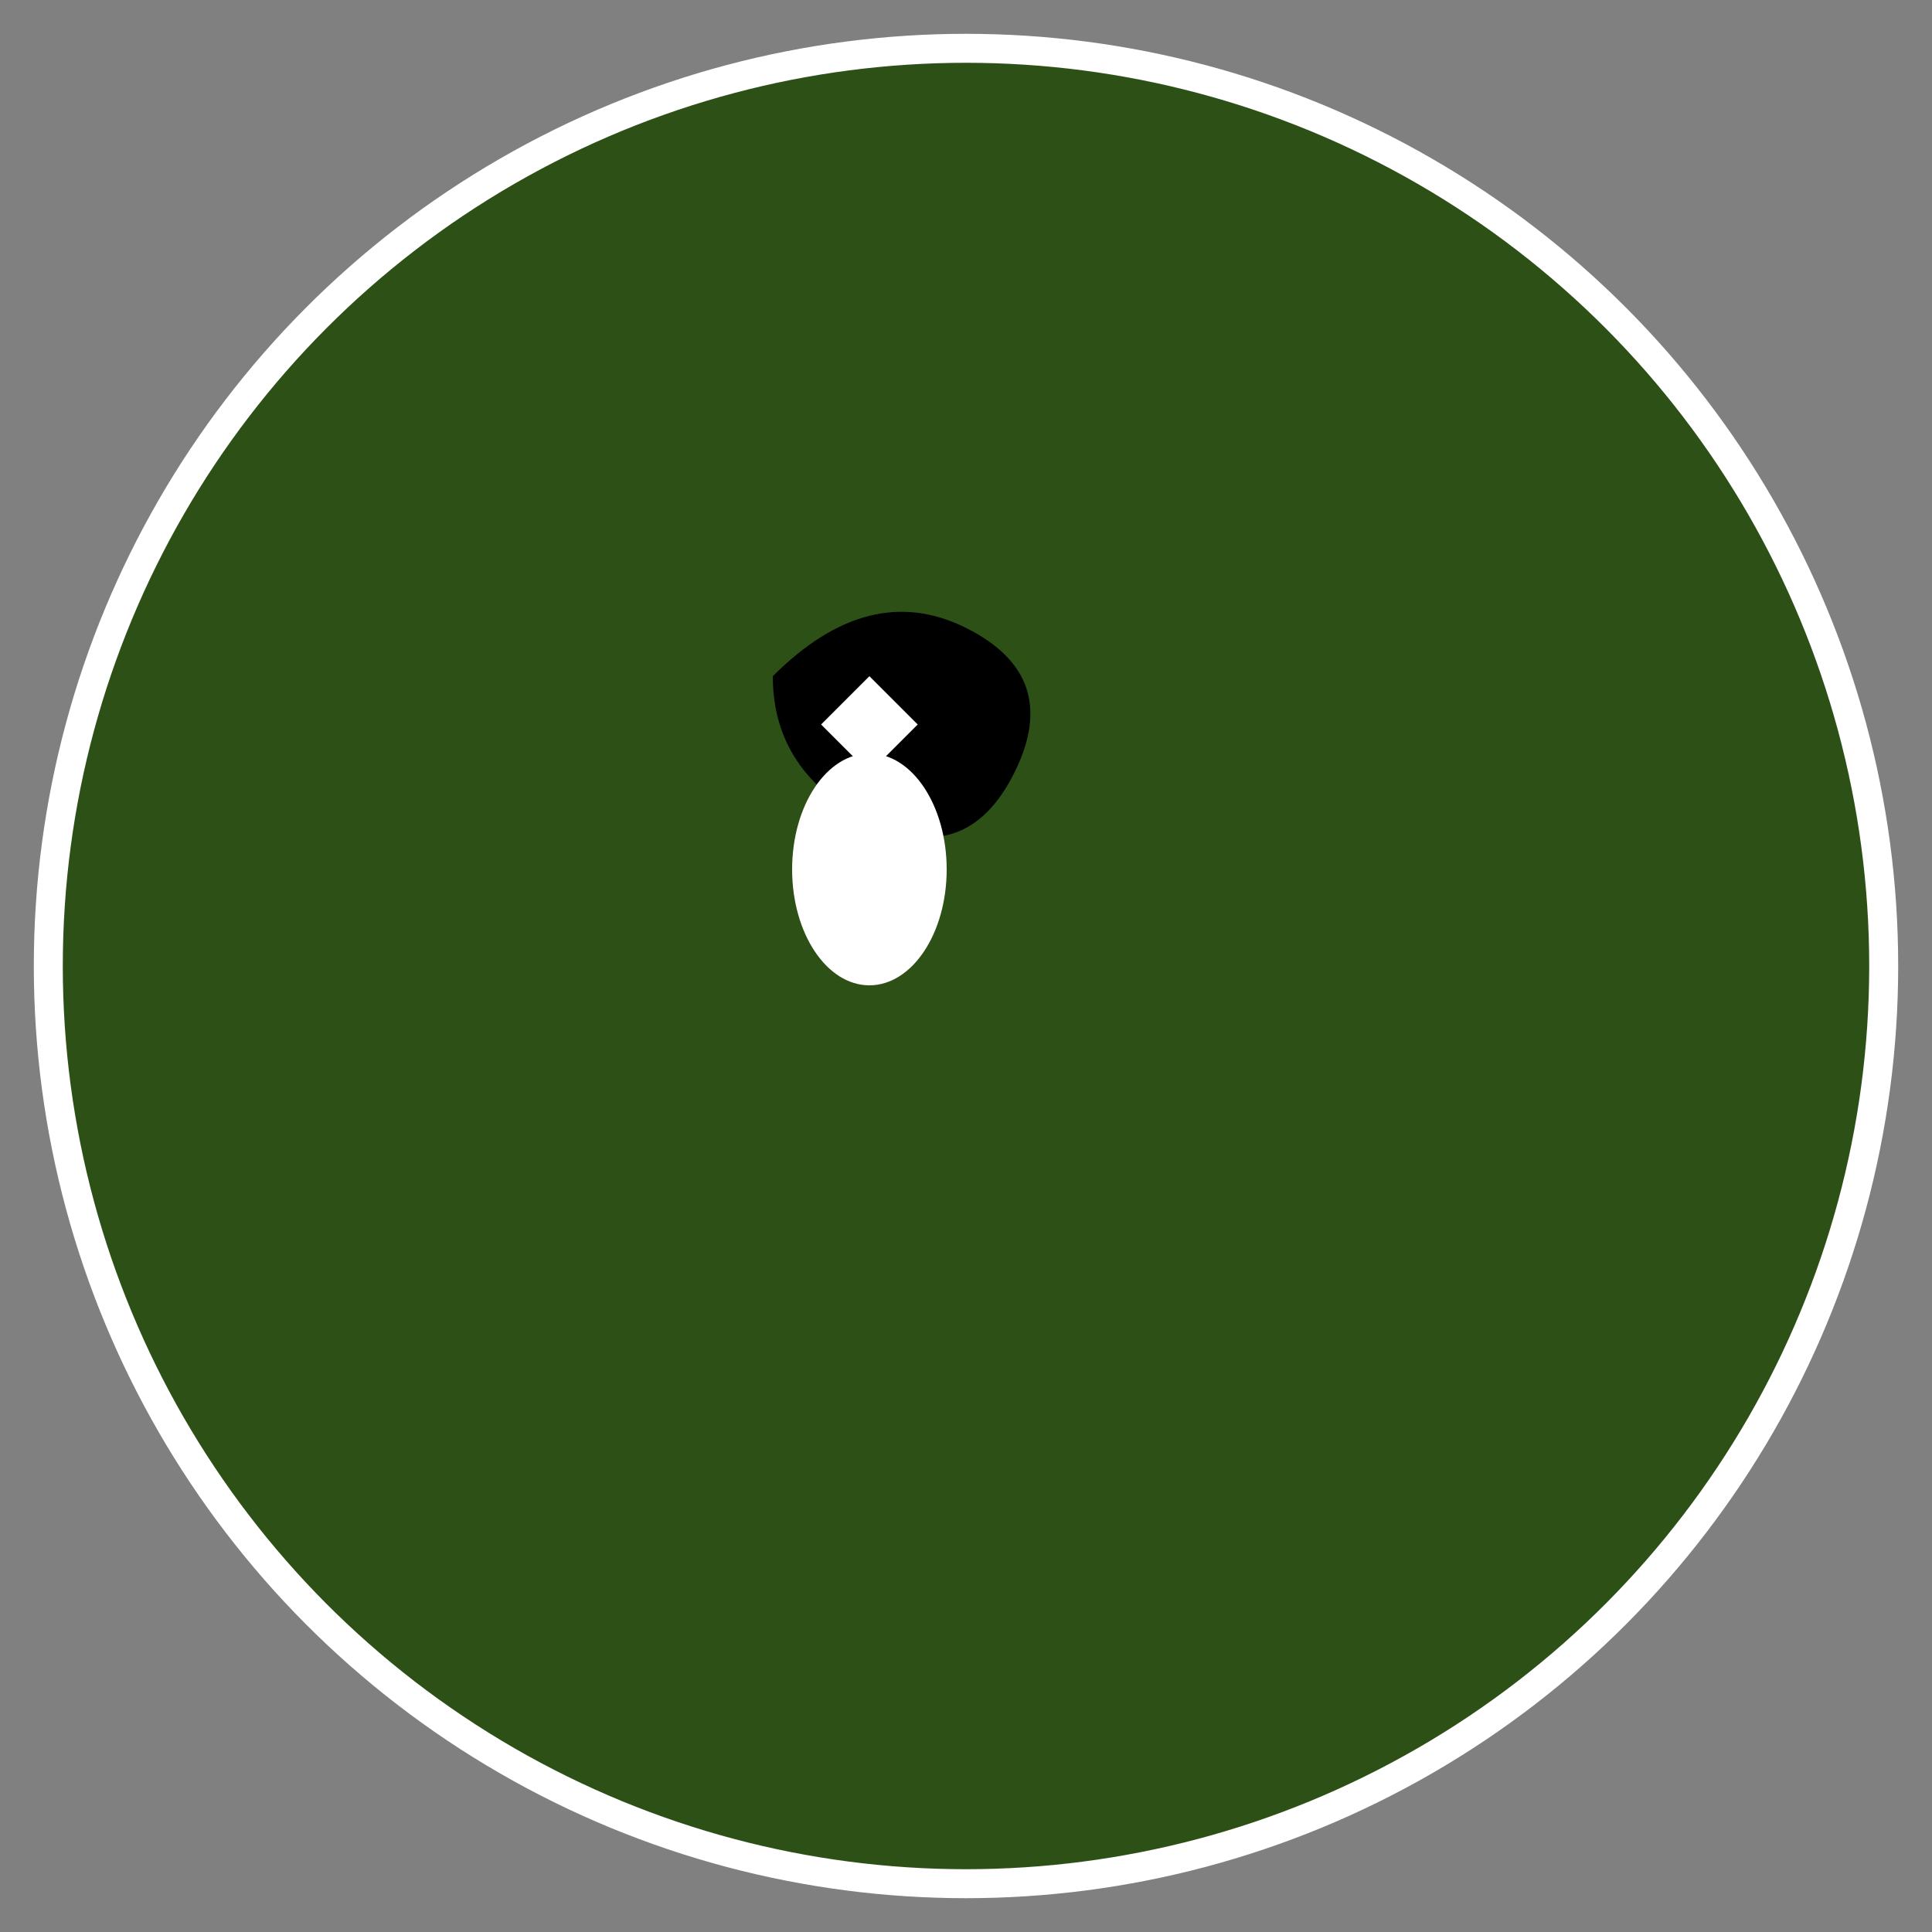<svg width="200" height="200" viewBox="0 0 200 200" xmlns="http://www.w3.org/2000/svg">
  <rect x="0" y="0" width="200" height="200" fill="#808080" stroke="none"/>
  <!-- Fundo circular -->
  <circle cx="100" cy="100" r="95" fill="#2d5016" stroke="white" stroke-width="2"/>
  
  <!-- Silhueta do soldado -->
  <g transform="translate(60, 40)">
    <!-- Capacete com estrela -->
    <path d="M 20 30 Q 30 20 40 25 Q 50 30 45 40 Q 40 50 30 45 Q 20 40 20 30 Z" fill="black"/>
    <path d="M 25 35 L 30 30 L 35 35 L 30 40 Z" fill="white"/> <!-- Estrela no capacete -->
    
    <!-- Rosto (espaço negativo) -->
    <ellipse cx="30" cy="50" rx="8" ry="12" fill="white"/>
    
    <!-- Arco verde atrás -->
    <path d="M 10 40 Q 5 60 10 80 Q 15 70 20 60 Q 15 50 10 40 Z" fill="#2d5016"/>
  </g>
  
  <!-- Contorno branco -->
  <circle cx="100" cy="100" r="95" fill="none" stroke="white" stroke-width="3"/>
</svg> 